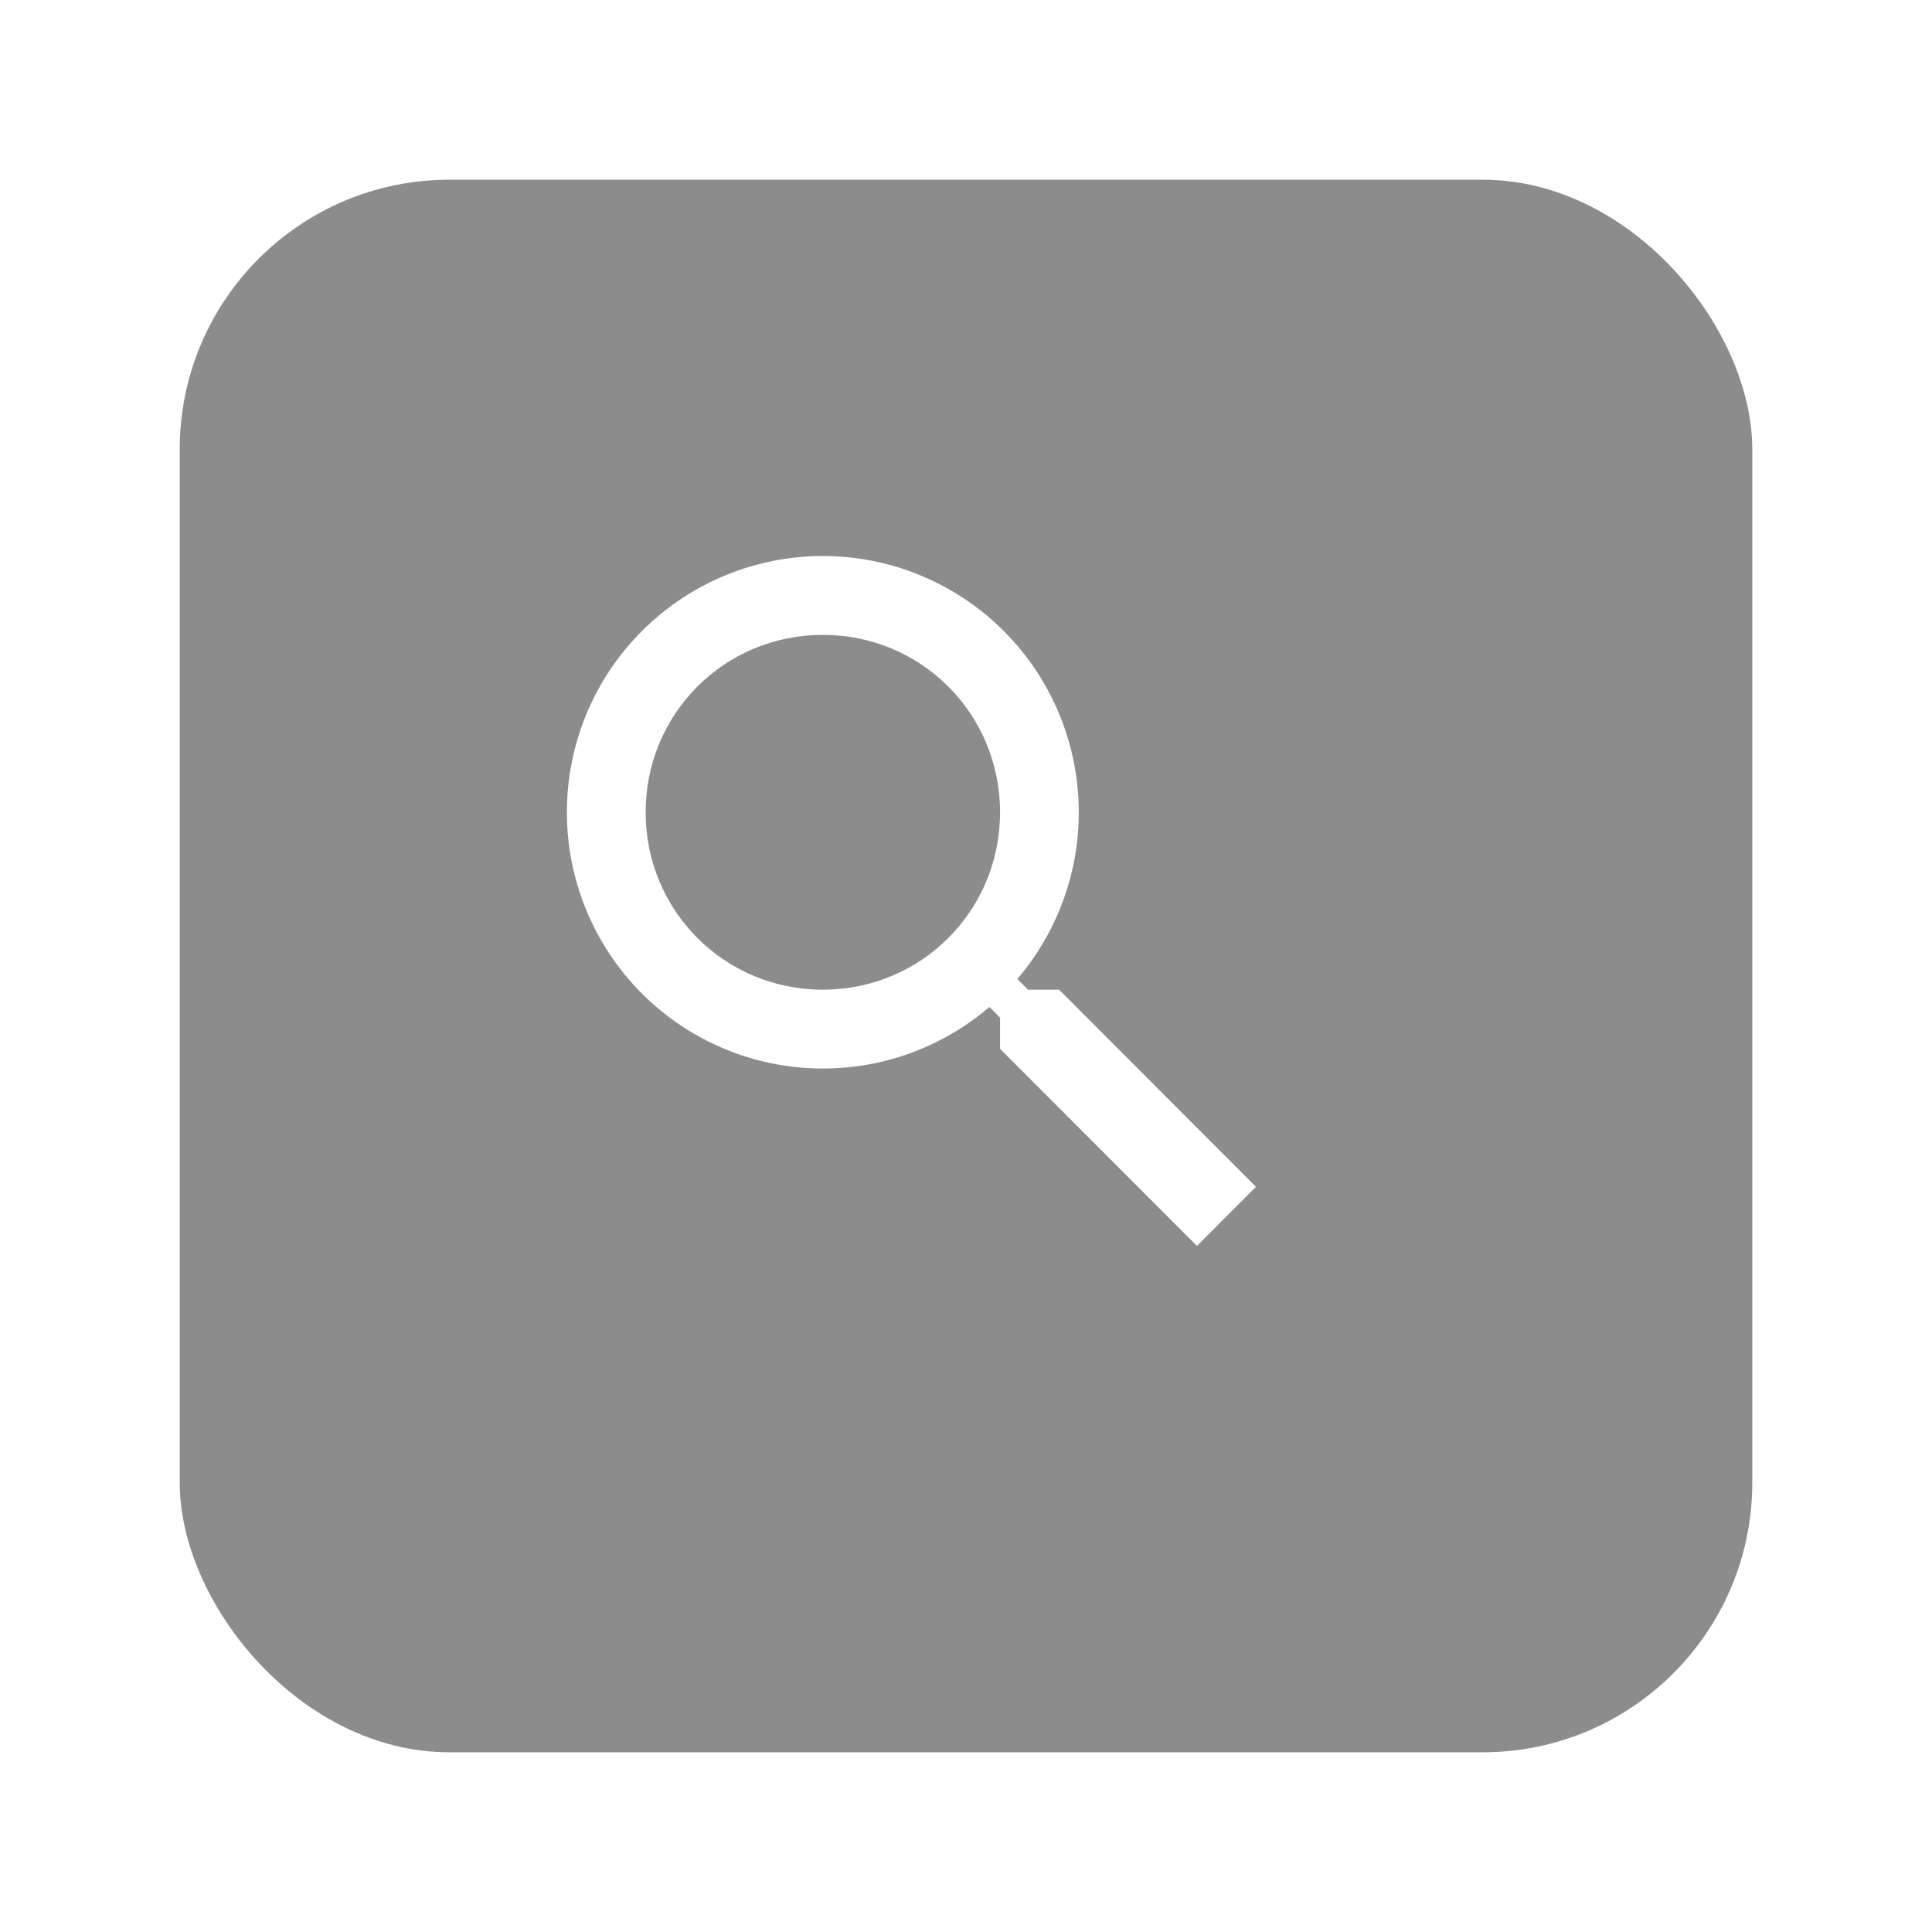 <svg width="43" height="43" viewBox="0 0 43 43" fill="none" xmlns="http://www.w3.org/2000/svg">
<g filter="url(#filter0_d)">
<rect x="2" y="2" width="35" height="35" rx="6" fill="#8C8C8C"/>
</g>
<g clip-path="url(#clip0)">
<path d="M18.314 12.375C19.825 12.375 21.274 12.976 22.342 14.046C23.41 15.115 24.01 16.566 24.01 18.079C24.01 19.491 23.493 20.79 22.643 21.79L22.88 22.027H23.572L27.954 26.415L26.64 27.731L22.258 23.343V22.65L22.021 22.413C21.022 23.265 19.725 23.782 18.314 23.782C16.803 23.782 15.354 23.181 14.286 22.112C13.217 21.042 12.617 19.591 12.617 18.079C12.617 16.566 13.217 15.115 14.286 14.046C15.354 12.976 16.803 12.375 18.314 12.375ZM18.314 14.13C16.123 14.13 14.37 15.885 14.37 18.079C14.37 20.272 16.123 22.027 18.314 22.027C20.505 22.027 22.258 20.272 22.258 18.079C22.258 15.885 20.505 14.13 18.314 14.13Z" fill="white"/>
</g>
<defs>
<filter id="filter0_d" x="0" y="0" width="43" height="43" filterUnits="userSpaceOnUse" color-interpolation-filters="sRGB">
<feFlood flood-opacity="0" result="BackgroundImageFix"/>
<feColorMatrix in="SourceAlpha" type="matrix" values="0 0 0 0 0 0 0 0 0 0 0 0 0 0 0 0 0 0 127 0"/>
<feOffset dx="2" dy="2"/>
<feGaussianBlur stdDeviation="2"/>
<feColorMatrix type="matrix" values="0 0 0 0 0 0 0 0 0 0 0 0 0 0 0 0 0 0 0.25 0"/>
<feBlend mode="normal" in2="BackgroundImageFix" result="effect1_dropShadow"/>
<feBlend mode="normal" in="SourceGraphic" in2="effect1_dropShadow" result="shape"/>
</filter>
<clipPath id="clip0">
<rect width="15.337" height="16.124" fill="white" transform="translate(12.617 12.227)"/>
</clipPath>
</defs>
</svg>
